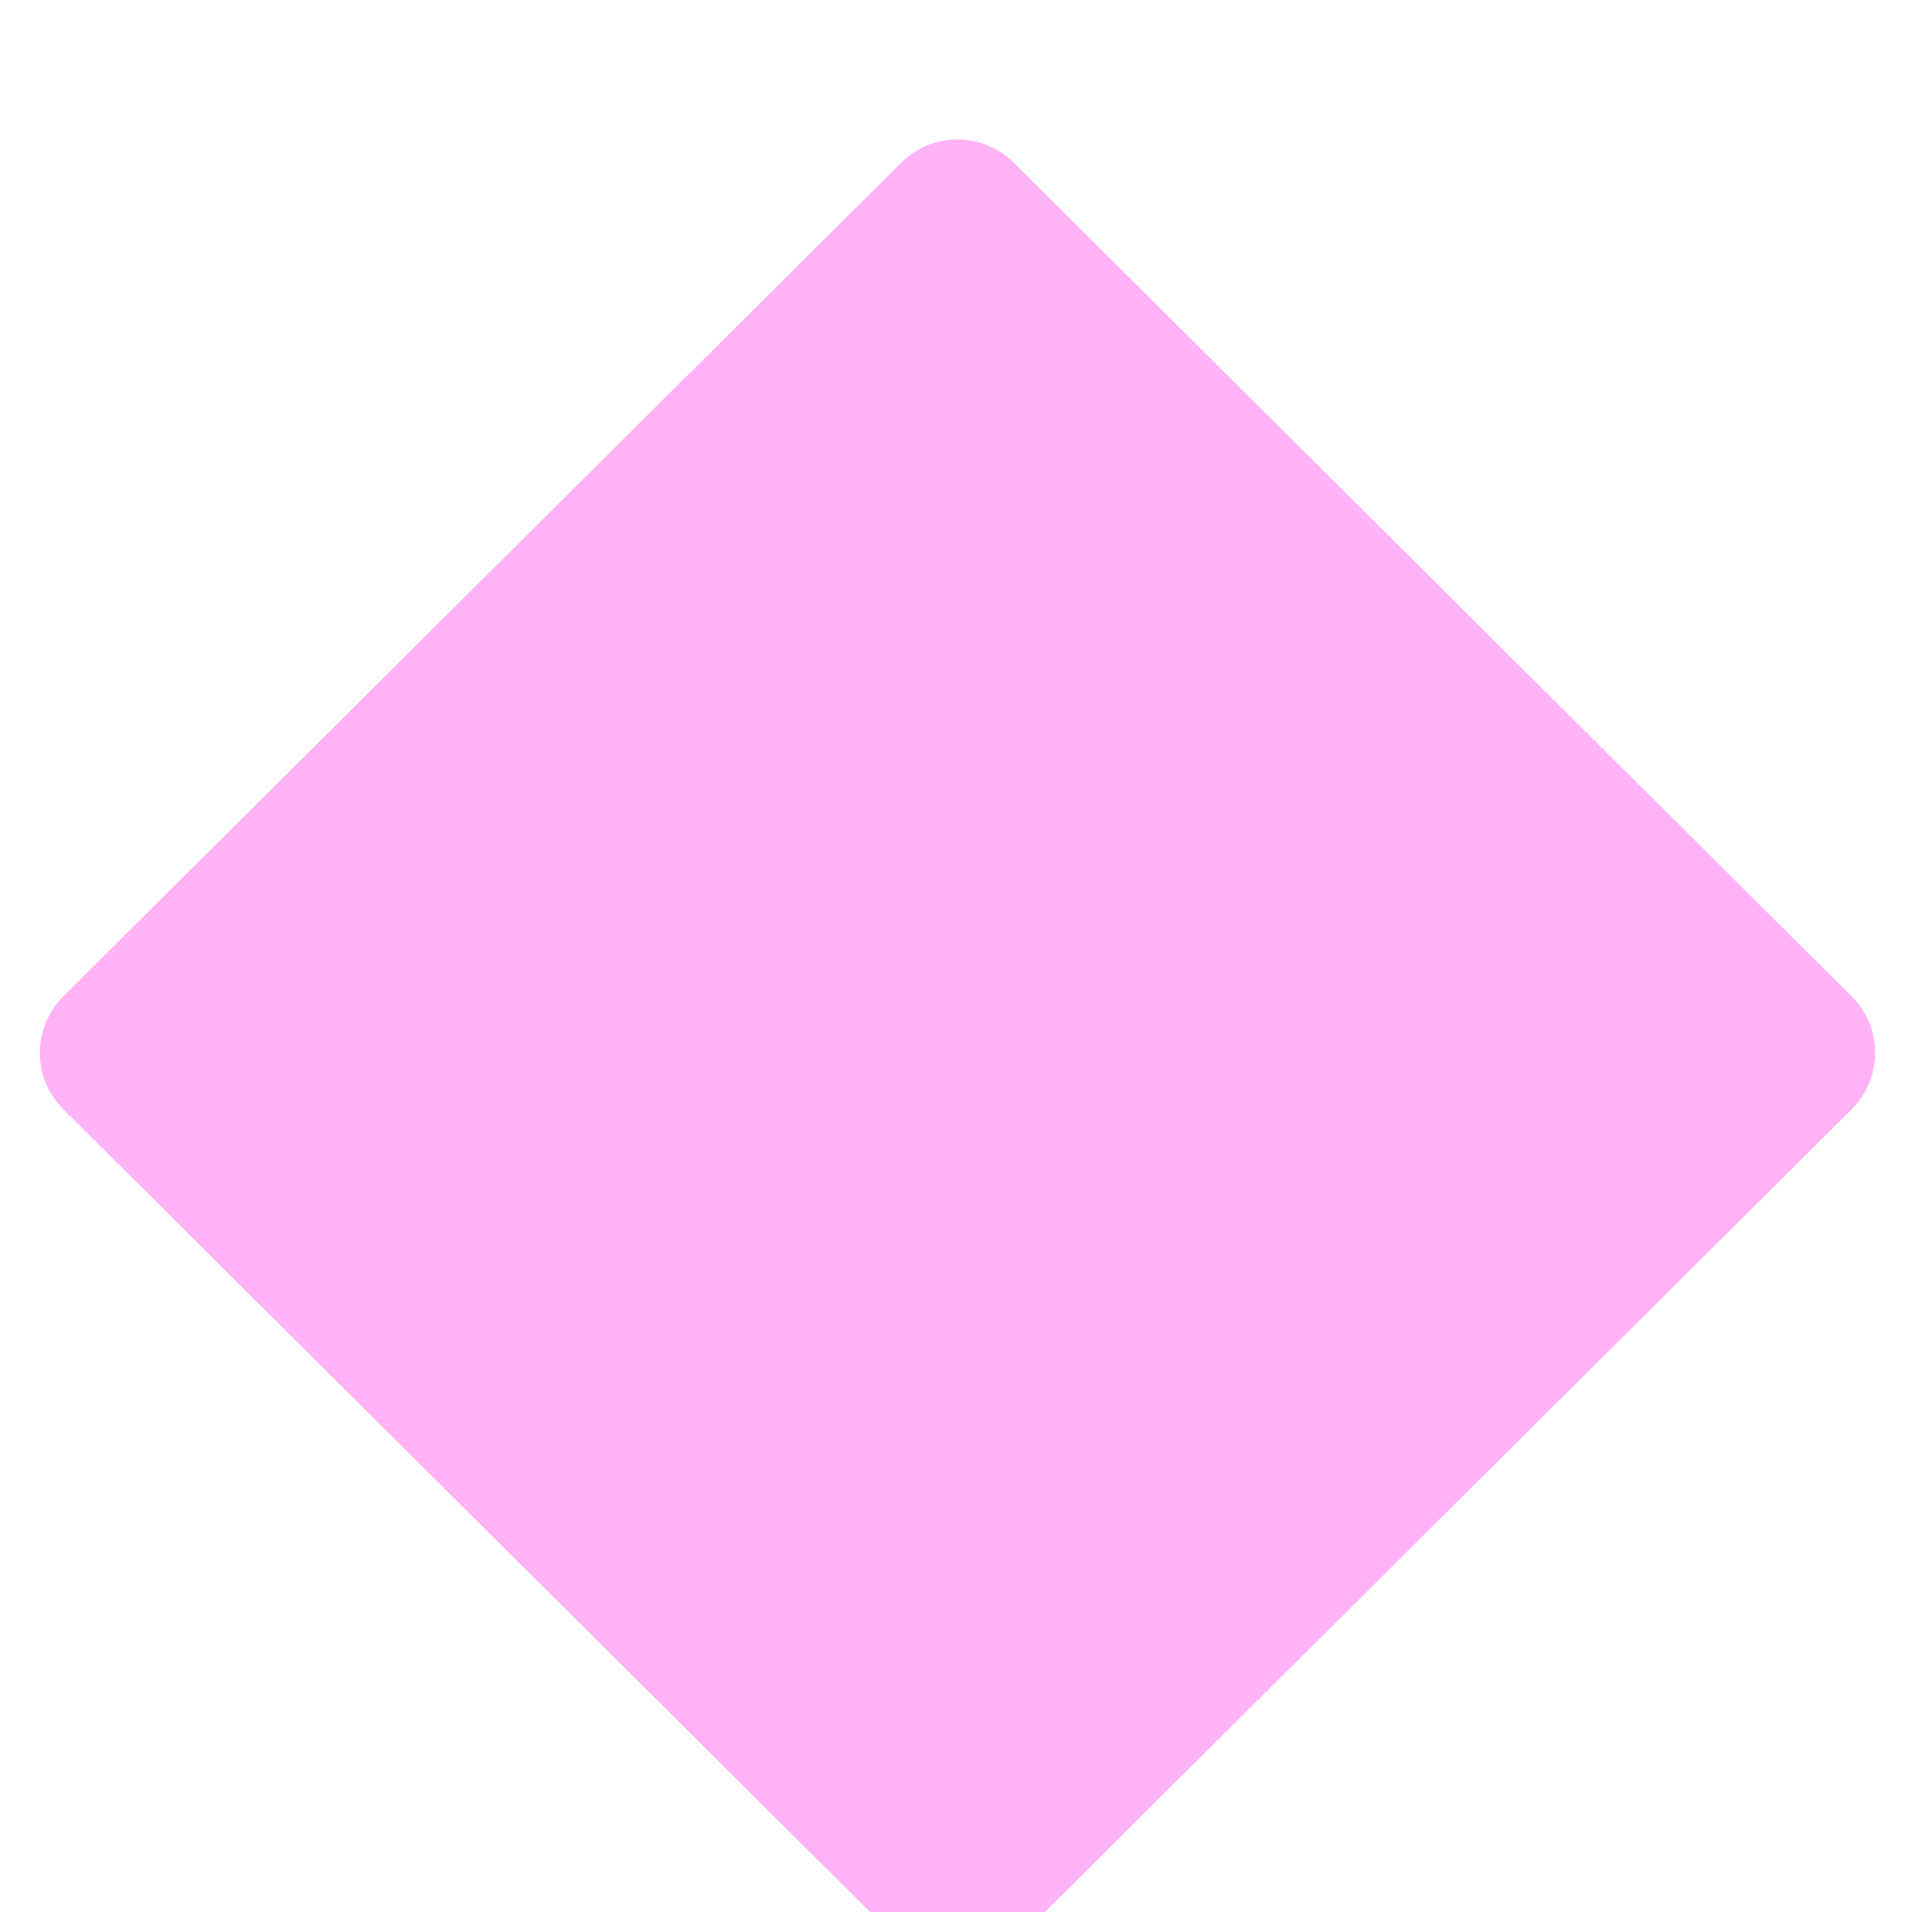 <svg width="97" height="96" viewBox="0 0 97 96" fill="none" xmlns="http://www.w3.org/2000/svg">
<g filter="url(#filter0_di_83_590)">
<path fill-rule="evenodd" clip-rule="evenodd" d="M92.966 48.693C94.537 47.13 94.537 44.586 92.966 43.022L50.893 1.164C49.333 -0.388 46.811 -0.388 45.251 1.164L3.179 43.022C1.607 44.586 1.607 47.13 3.179 48.693L45.251 90.551C46.811 92.103 49.333 92.103 50.893 90.551L92.966 48.693Z" fill="#FFB2F6"/>
</g>
<defs>
<filter id="filter0_di_83_590" x="0" y="0" width="96.144" height="96.715" filterUnits="userSpaceOnUse" color-interpolation-filters="sRGB">
<feFlood flood-opacity="0" result="BackgroundImageFix"/>
<feColorMatrix in="SourceAlpha" type="matrix" values="0 0 0 0 0 0 0 0 0 0 0 0 0 0 0 0 0 0 127 0" result="hardAlpha"/>
<feOffset dy="2"/>
<feGaussianBlur stdDeviation="1"/>
<feComposite in2="hardAlpha" operator="out"/>
<feColorMatrix type="matrix" values="0 0 0 0 0 0 0 0 0 0 0 0 0 0 0 0 0 0 0.25 0"/>
<feBlend mode="normal" in2="BackgroundImageFix" result="effect1_dropShadow_83_590"/>
<feBlend mode="normal" in="SourceGraphic" in2="effect1_dropShadow_83_590" result="shape"/>
<feColorMatrix in="SourceAlpha" type="matrix" values="0 0 0 0 0 0 0 0 0 0 0 0 0 0 0 0 0 0 127 0" result="hardAlpha"/>
<feOffset dy="5"/>
<feGaussianBlur stdDeviation="2.5"/>
<feComposite in2="hardAlpha" operator="arithmetic" k2="-1" k3="1"/>
<feColorMatrix type="matrix" values="0 0 0 0 1 0 0 0 0 1 0 0 0 0 1 0 0 0 0.35 0"/>
<feBlend mode="normal" in2="shape" result="effect2_innerShadow_83_590"/>
</filter>
</defs>
</svg>

